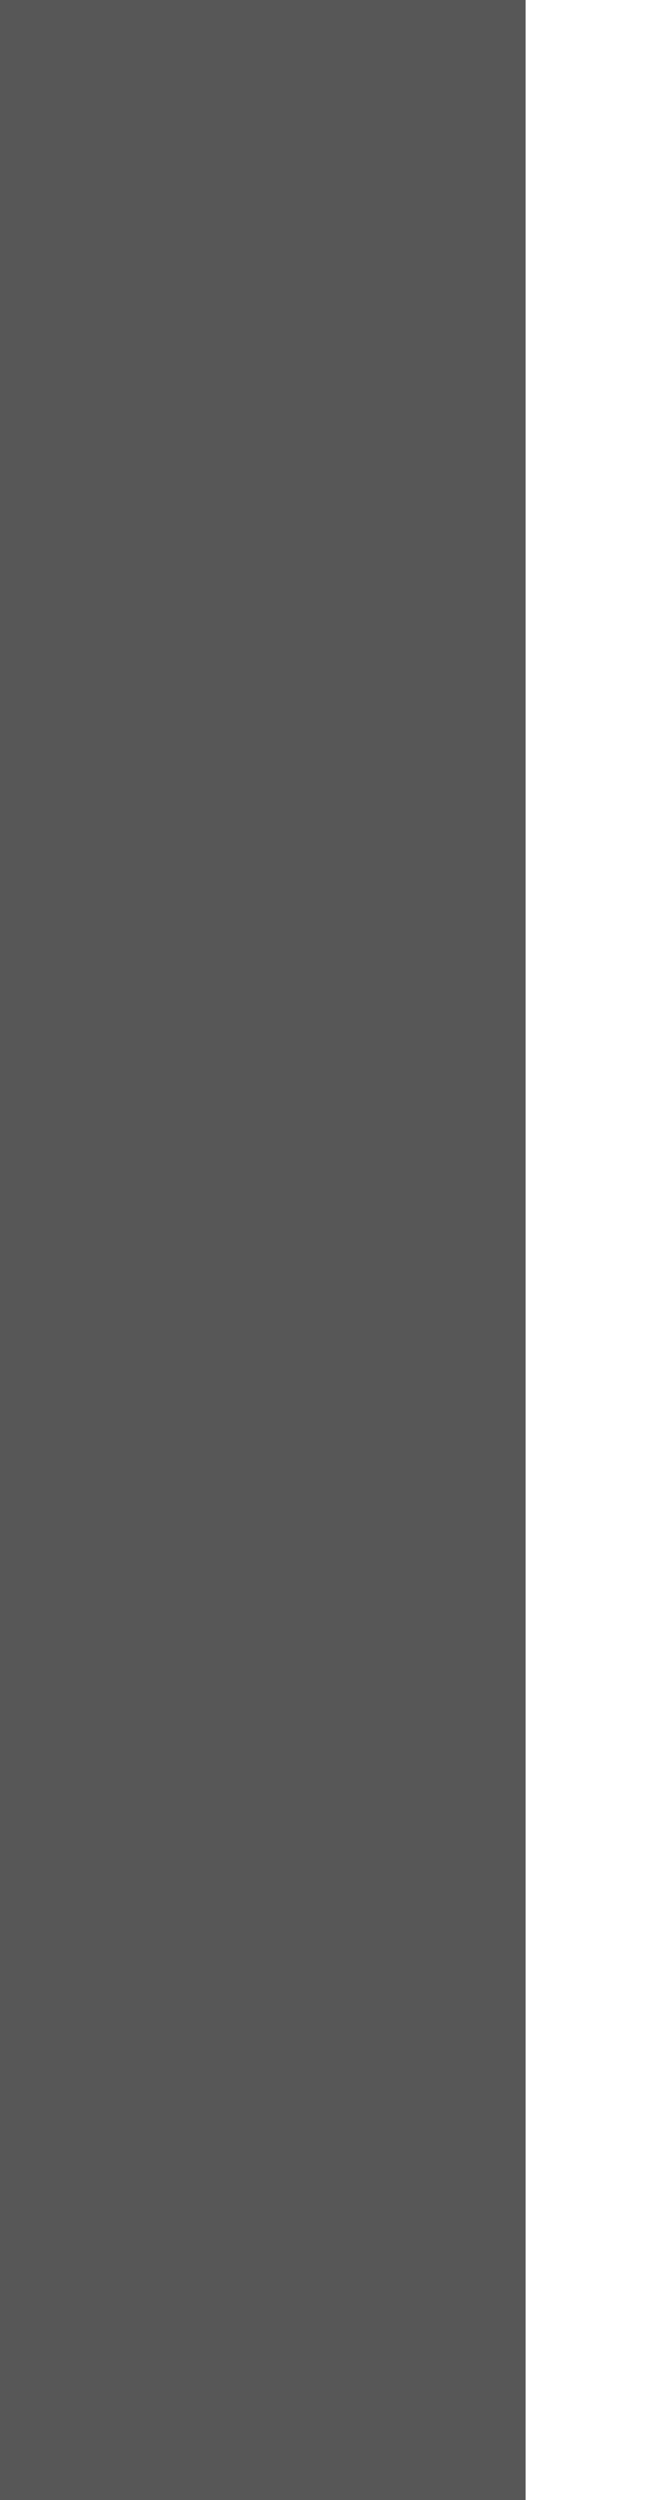 <?xml version="1.0" encoding="UTF-8"?>
<svg xmlns="http://www.w3.org/2000/svg" xmlns:xlink="http://www.w3.org/1999/xlink" baseProfile="tiny" contentScriptType="text/ecmascript" contentStyleType="text/css" height="38px" preserveAspectRatio="xMidYMid meet" version="1.1" viewBox="0 0 10 38" width="10px" x="0px" y="0px" zoomAndPan="magnify">
<rect fill="#575757" fill-opacity="0.4" height="38" stroke-opacity="0.4" width="2" x="5"/>
<rect fill="#575757" height="38" width="8" x="0" y="0"/>
<rect fill="none" height="38" width="10" x="0"/>
<defs>
<linearGradient gradientUnits="userSpaceOnUse" x1="3.001" x2="3.001" xlink:actuate="onLoad" xlink:show="other" xlink:type="simple" y1="43" y2="-5.999">
<stop offset="0" stop-color="#464646"/>
<stop offset="0.328" stop-color="#4a4a4a"/>
<stop offset="0.679" stop-color="#575757"/>
<stop offset="0.896" stop-color="#636363"/>
<stop offset="0.931" stop-color="#666666"/>
<stop offset="0.961" stop-color="#717171"/>
<stop offset="0.99" stop-color="#838383"/>
<stop offset="1" stop-color="#8b8b8b"/>
</linearGradient>
</defs>
</svg>

